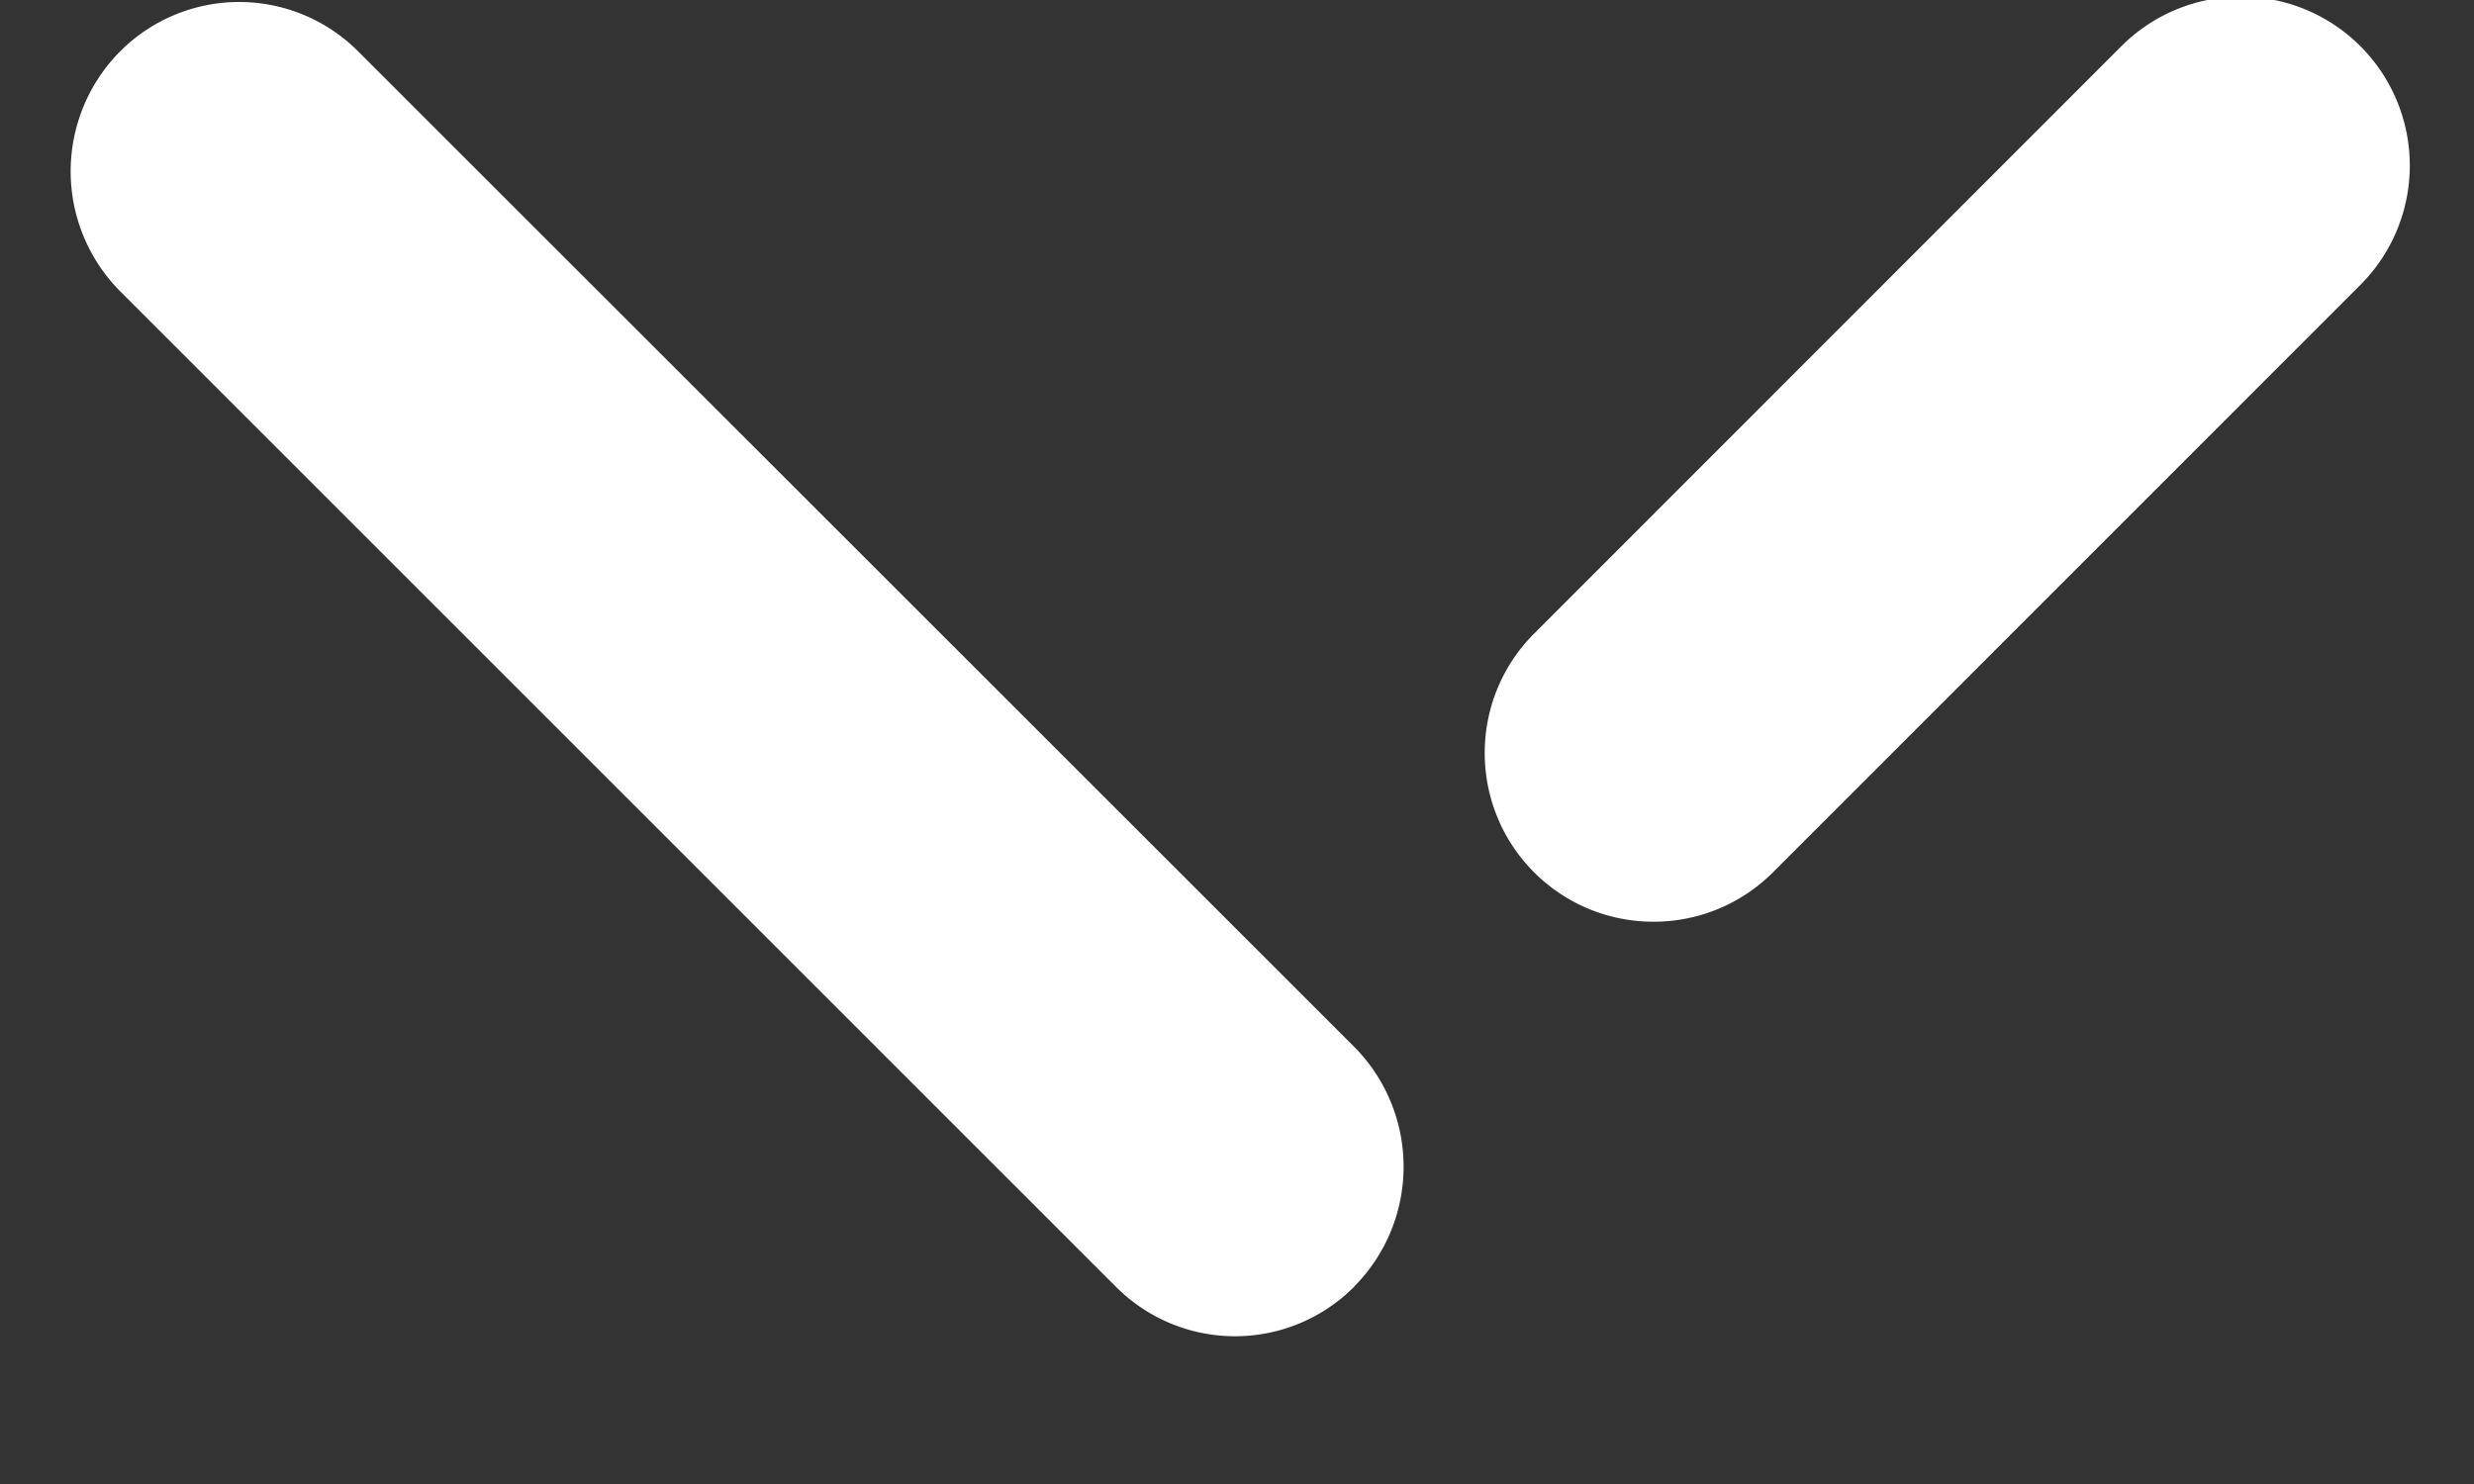<svg width="15" height="9" xmlns="http://www.w3.org/2000/svg"><rect width="100%" height="100%" fill="#333333" stroke="none"/><g fill="#FFF" fill-rule="evenodd"><path d="M8.213 7.8a1.032 1.032 0 0 0-.005-1.454L2.17.31A1.019 1.019 0 0 0 .726.314 1.032 1.032 0 0 0 .73 1.768l6.037 6.037a1.019 1.019 0 0 0 1.446-.004z"/><path d="M9.301 5.29c.4.4 1.049.4 1.449 0l3.561-3.562A1.024 1.024 0 0 0 12.862.28l-3.56 3.562c-.4.4-.4 1.049 0 1.449z" fill-rule="nonzero"/></g></svg>